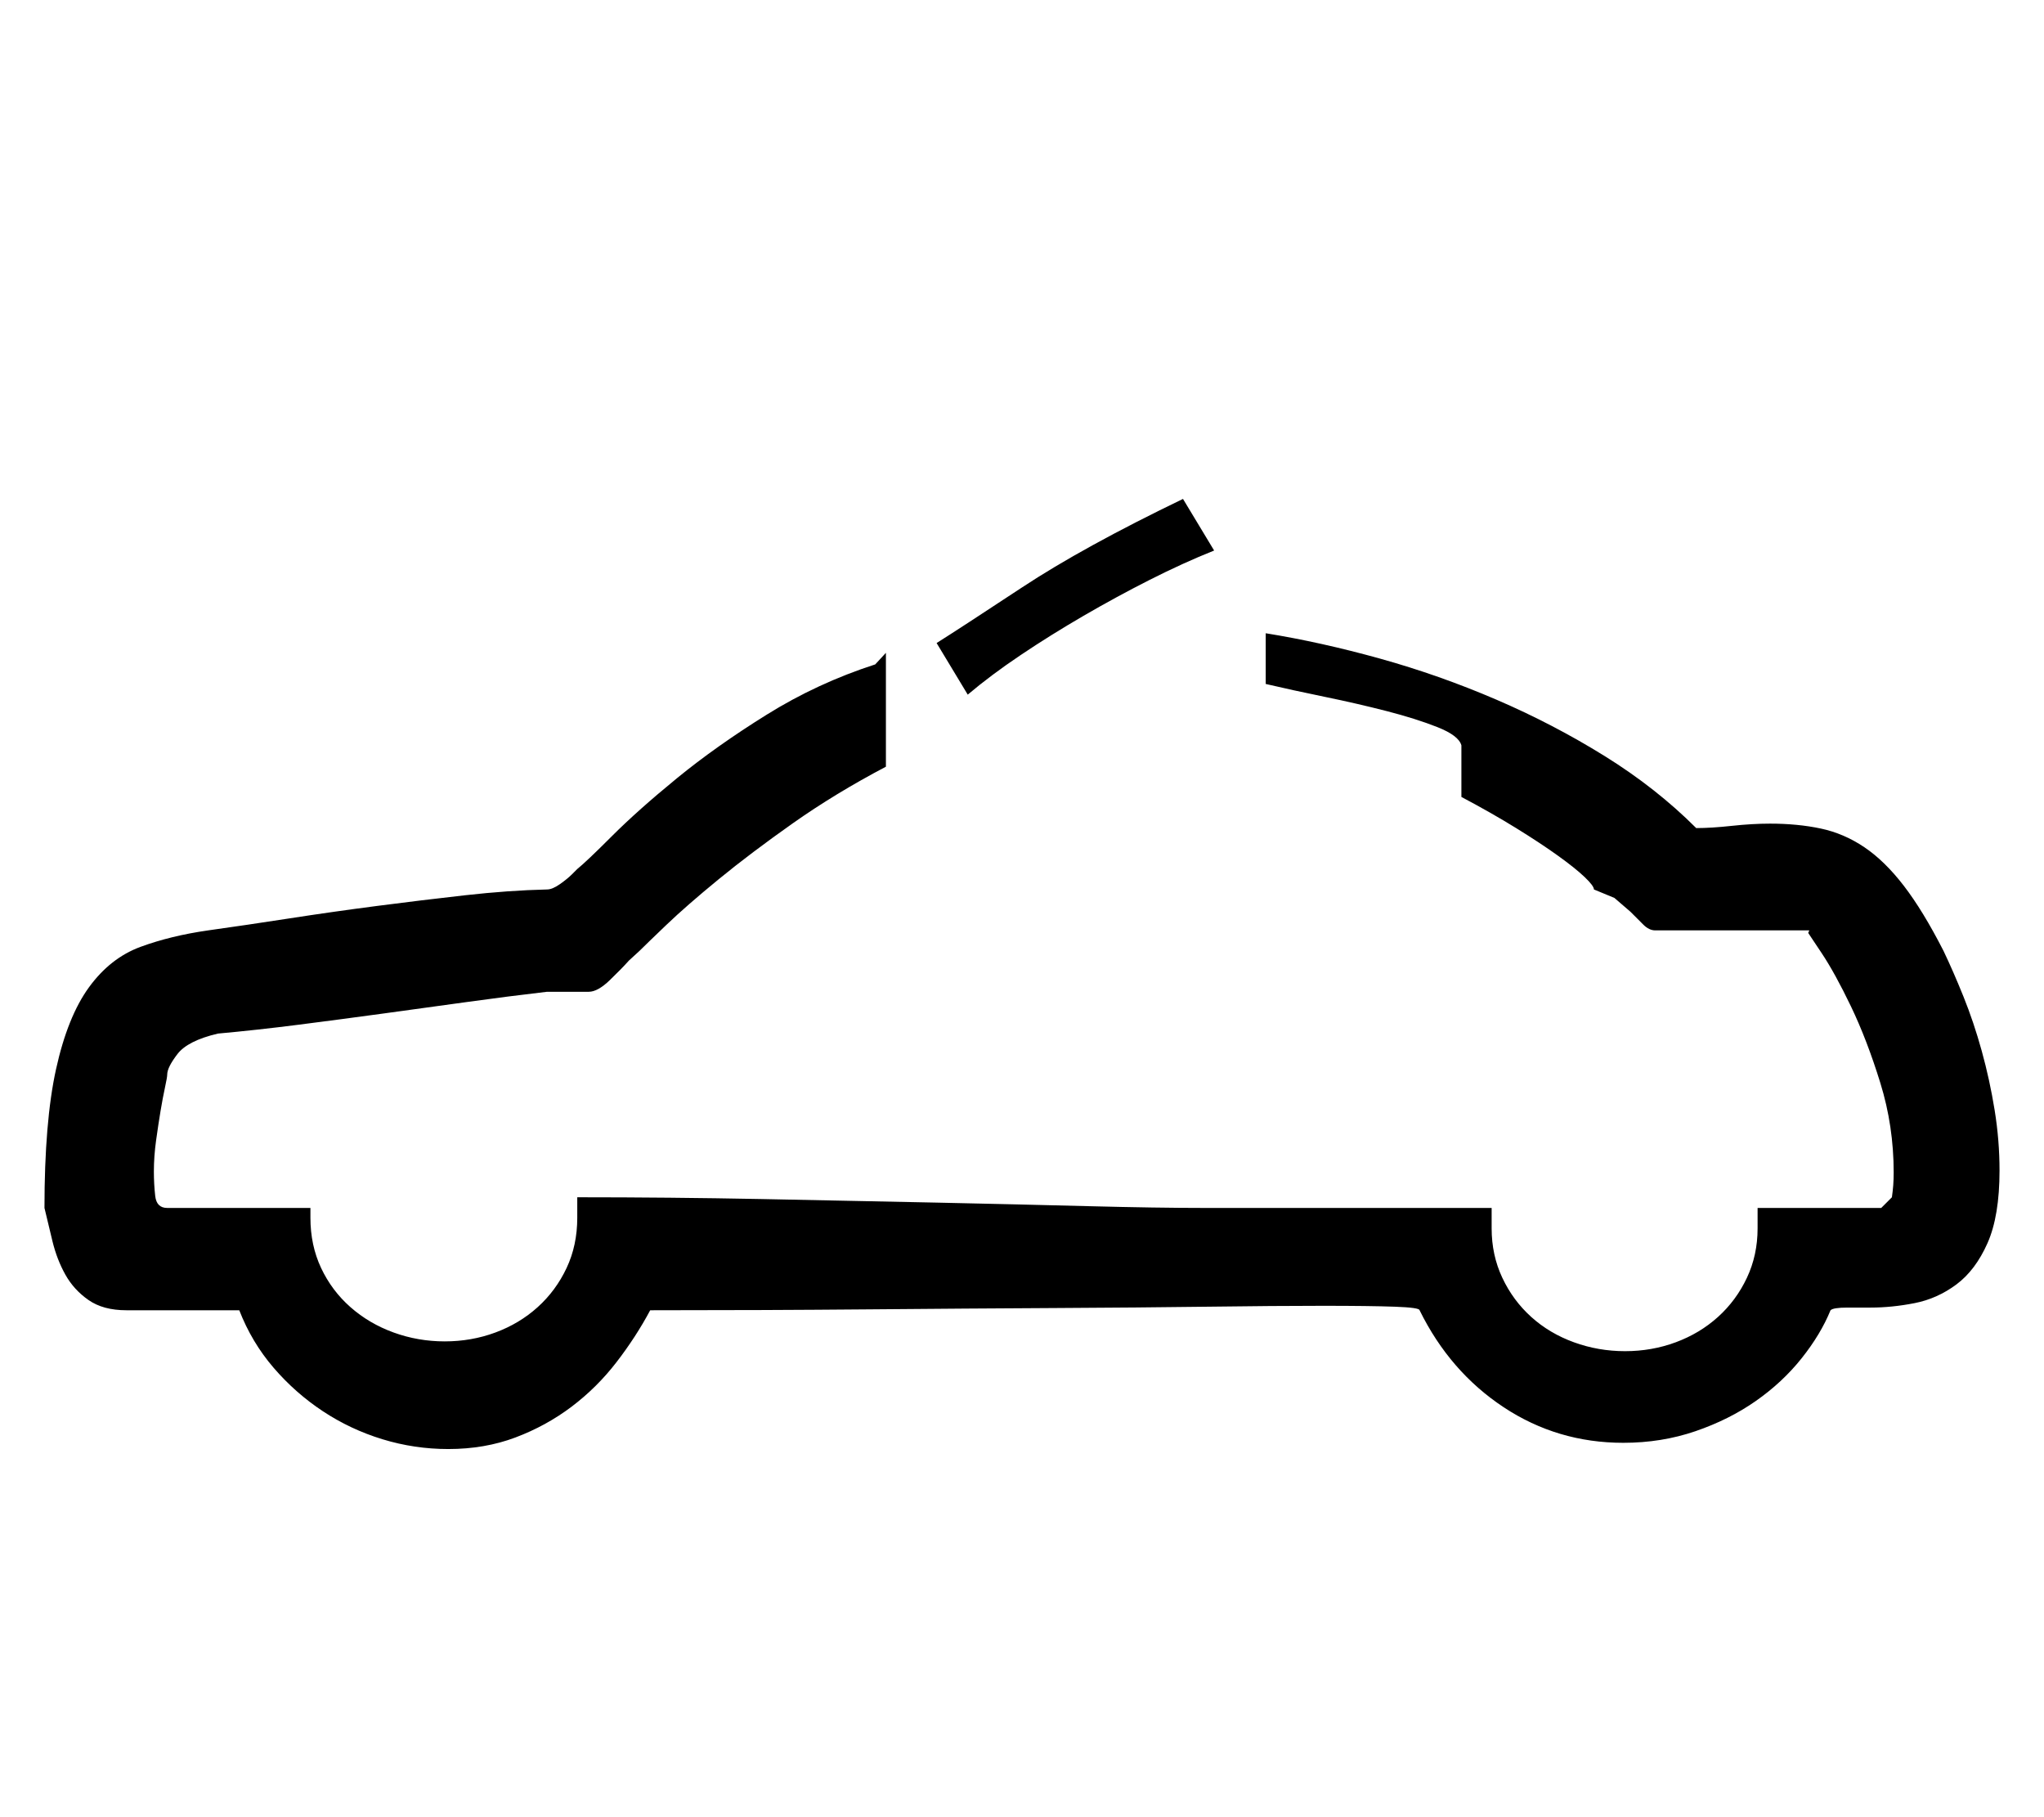 <?xml version='1.0' encoding='utf-8'?>
<svg xmlns="http://www.w3.org/2000/svg" viewBox="0 0 2298 2041" width="450" height="400"><path d="M1053 722q27-17 96-62.5t181-99.5l35 58q-35 14-72.5 33t-74.5 40.5-70.5 44T1088 780zm-57 11v128q-57 30-104.5 63.5t-83.5 63-59 51.5-30 29l-12 11q-8 9-21.5 22t-23.5 13h-47q-43 5-90 11.5t-94.5 13T336 1151t-91 10q-34 8-45.5 23t-11.5 23q0 3-2.5 14.5t-5 26.5-5 33-2.5 35q0 14 1.5 27.5T188 1357h161v11q0 31 12 56.5t33 44 48.5 28.5 57.5 10 57-10 47.5-28.5 32.5-44 12-56.5v-23q104 0 207.5 2t196.5 4 170.5 4 130.5 2h323v23q0 30 12 55.5t32.5 44 48 28.5 57.5 10 57-10 47.5-28.5 32.5-44 12-55.5v-23h139l12-12q1-7 1.5-13.5t.5-14.5q0-52-15-100.5t-33-86-33-60l-15-22.5q0-1 .5-1.5t.5-1.5h-173q-7 0-13.5-6.5L1833 1024l-18-15.5-23-9.5q0-4-10.5-14t-30-24-47-31-61.5-35v-58q-3-11-27-20.5t-57-18-69.5-16T1423 768v-57q62 10 128.5 28.5t130.5 46 122 63.5 103 81q17 0 40-2.5t43-2.5q31 0 57 5.5t49 21 44.5 43.5 44.5 73q11 23 22.5 51.5t20.5 61 14.5 66.5 5.5 68q0 51-13.5 81.5t-35 46.5-47 21-49.5 5h-26q-16 0-19 3-11 27-32.5 54t-51.5 48-68 34-81 13q-74 0-134.5-40t-94.5-109q0-3-28-4t-81-1-129 1-172 1.5-210.5 1.5-244.5 1q-16 30-38 58.5t-50.5 50-63 34.5-75.5 13q-38 0-74-11t-67-31.5-55.5-49T269 1472H142q-26 0-42.5-11.5t-26-28.5-14.5-37.5-9-37.5q0-97 13-156t37-92 58-45.5 76-18.5q43-6 91.5-13.5t98.5-14 99-12 92-6.5q6 0 14.5-6t13.5-11l6-6q10-8 39-37t73-65 101-71.5T984 746z" fill="#000000"></path></svg>